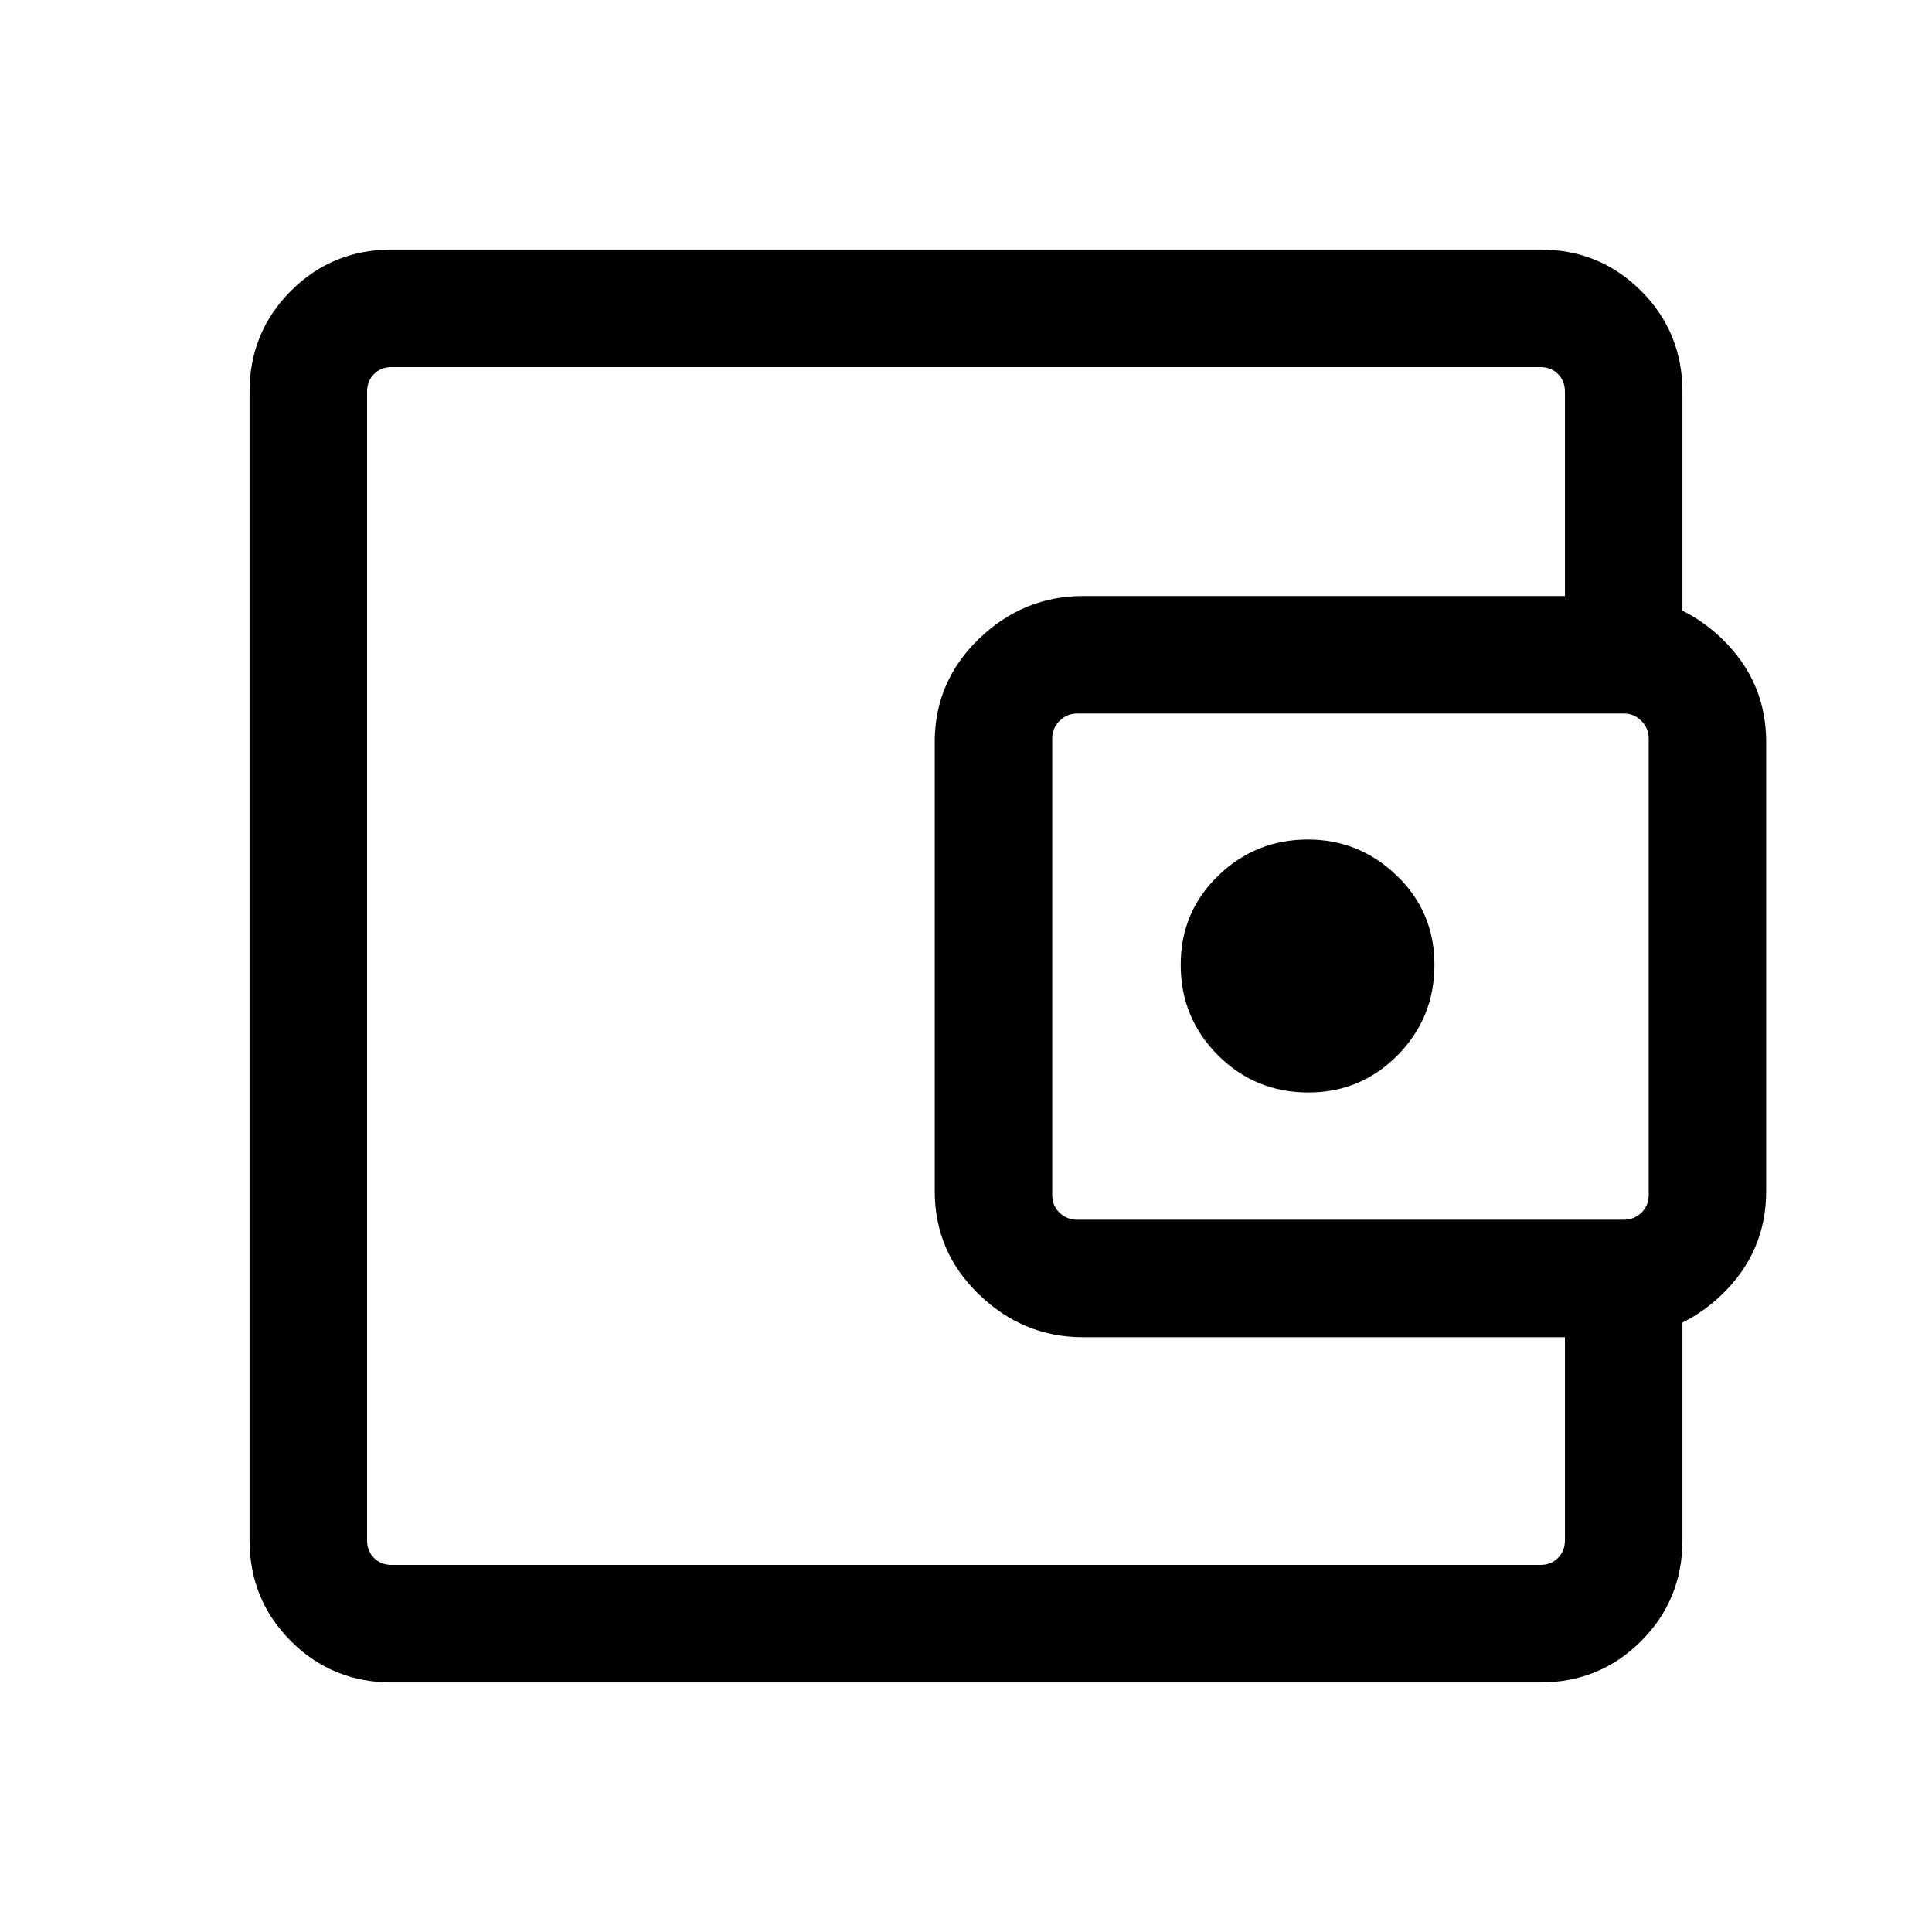 <svg xmlns="http://www.w3.org/2000/svg" height="48" viewBox="0 -960 960 960" width="48"><path d="M182.39-261.16v78.77-595.22 516.45ZM194.69-124q-29.59 0-50.14-20.55T124-194.69v-570.62q0-29.59 20.55-50.14T194.69-836h570.62q29.59 0 50.14 20.55T836-765.31v122.62h-58.39v-122.62q0-5.38-3.46-8.84t-8.84-3.46H194.69q-5.38 0-8.84 3.46t-3.46 8.84v570.62q0 5.38 3.46 8.84t8.84 3.46h570.62q5.38 0 8.84-3.46t3.46-8.84v-122H836v122q0 29.59-20.55 50.14T765.31-124H194.69Zm343.56-171.54q-29.72 0-51.76-21.2-22.03-21.2-22.03-51.4v-223.1q0-30.2 22.03-51.4 22.04-21.2 51.76-21.2h265.13q30.19 0 52.21 21.2t22.02 51.4v223.1q0 30.2-22.02 51.4t-52.21 21.2H538.25Zm268.67-58.38q5 0 8.66-3.47 3.65-3.46 3.65-8.84v-226.92q0-5-3.65-8.66-3.66-3.65-8.66-3.65H535.15q-5 0-8.65 3.65-3.65 3.66-3.65 8.66v226.92q0 5.38 3.65 8.84 3.65 3.47 8.65 3.47h271.77Zm-156.76-63.23q25.99 0 44.3-18.51t18.31-44.96q0-26.25-18.66-44.24-18.67-17.99-44.19-17.99-26 0-44.61 17.99-18.62 17.99-18.62 44.24 0 26.45 18.51 44.96t44.96 18.51Z"/></svg>